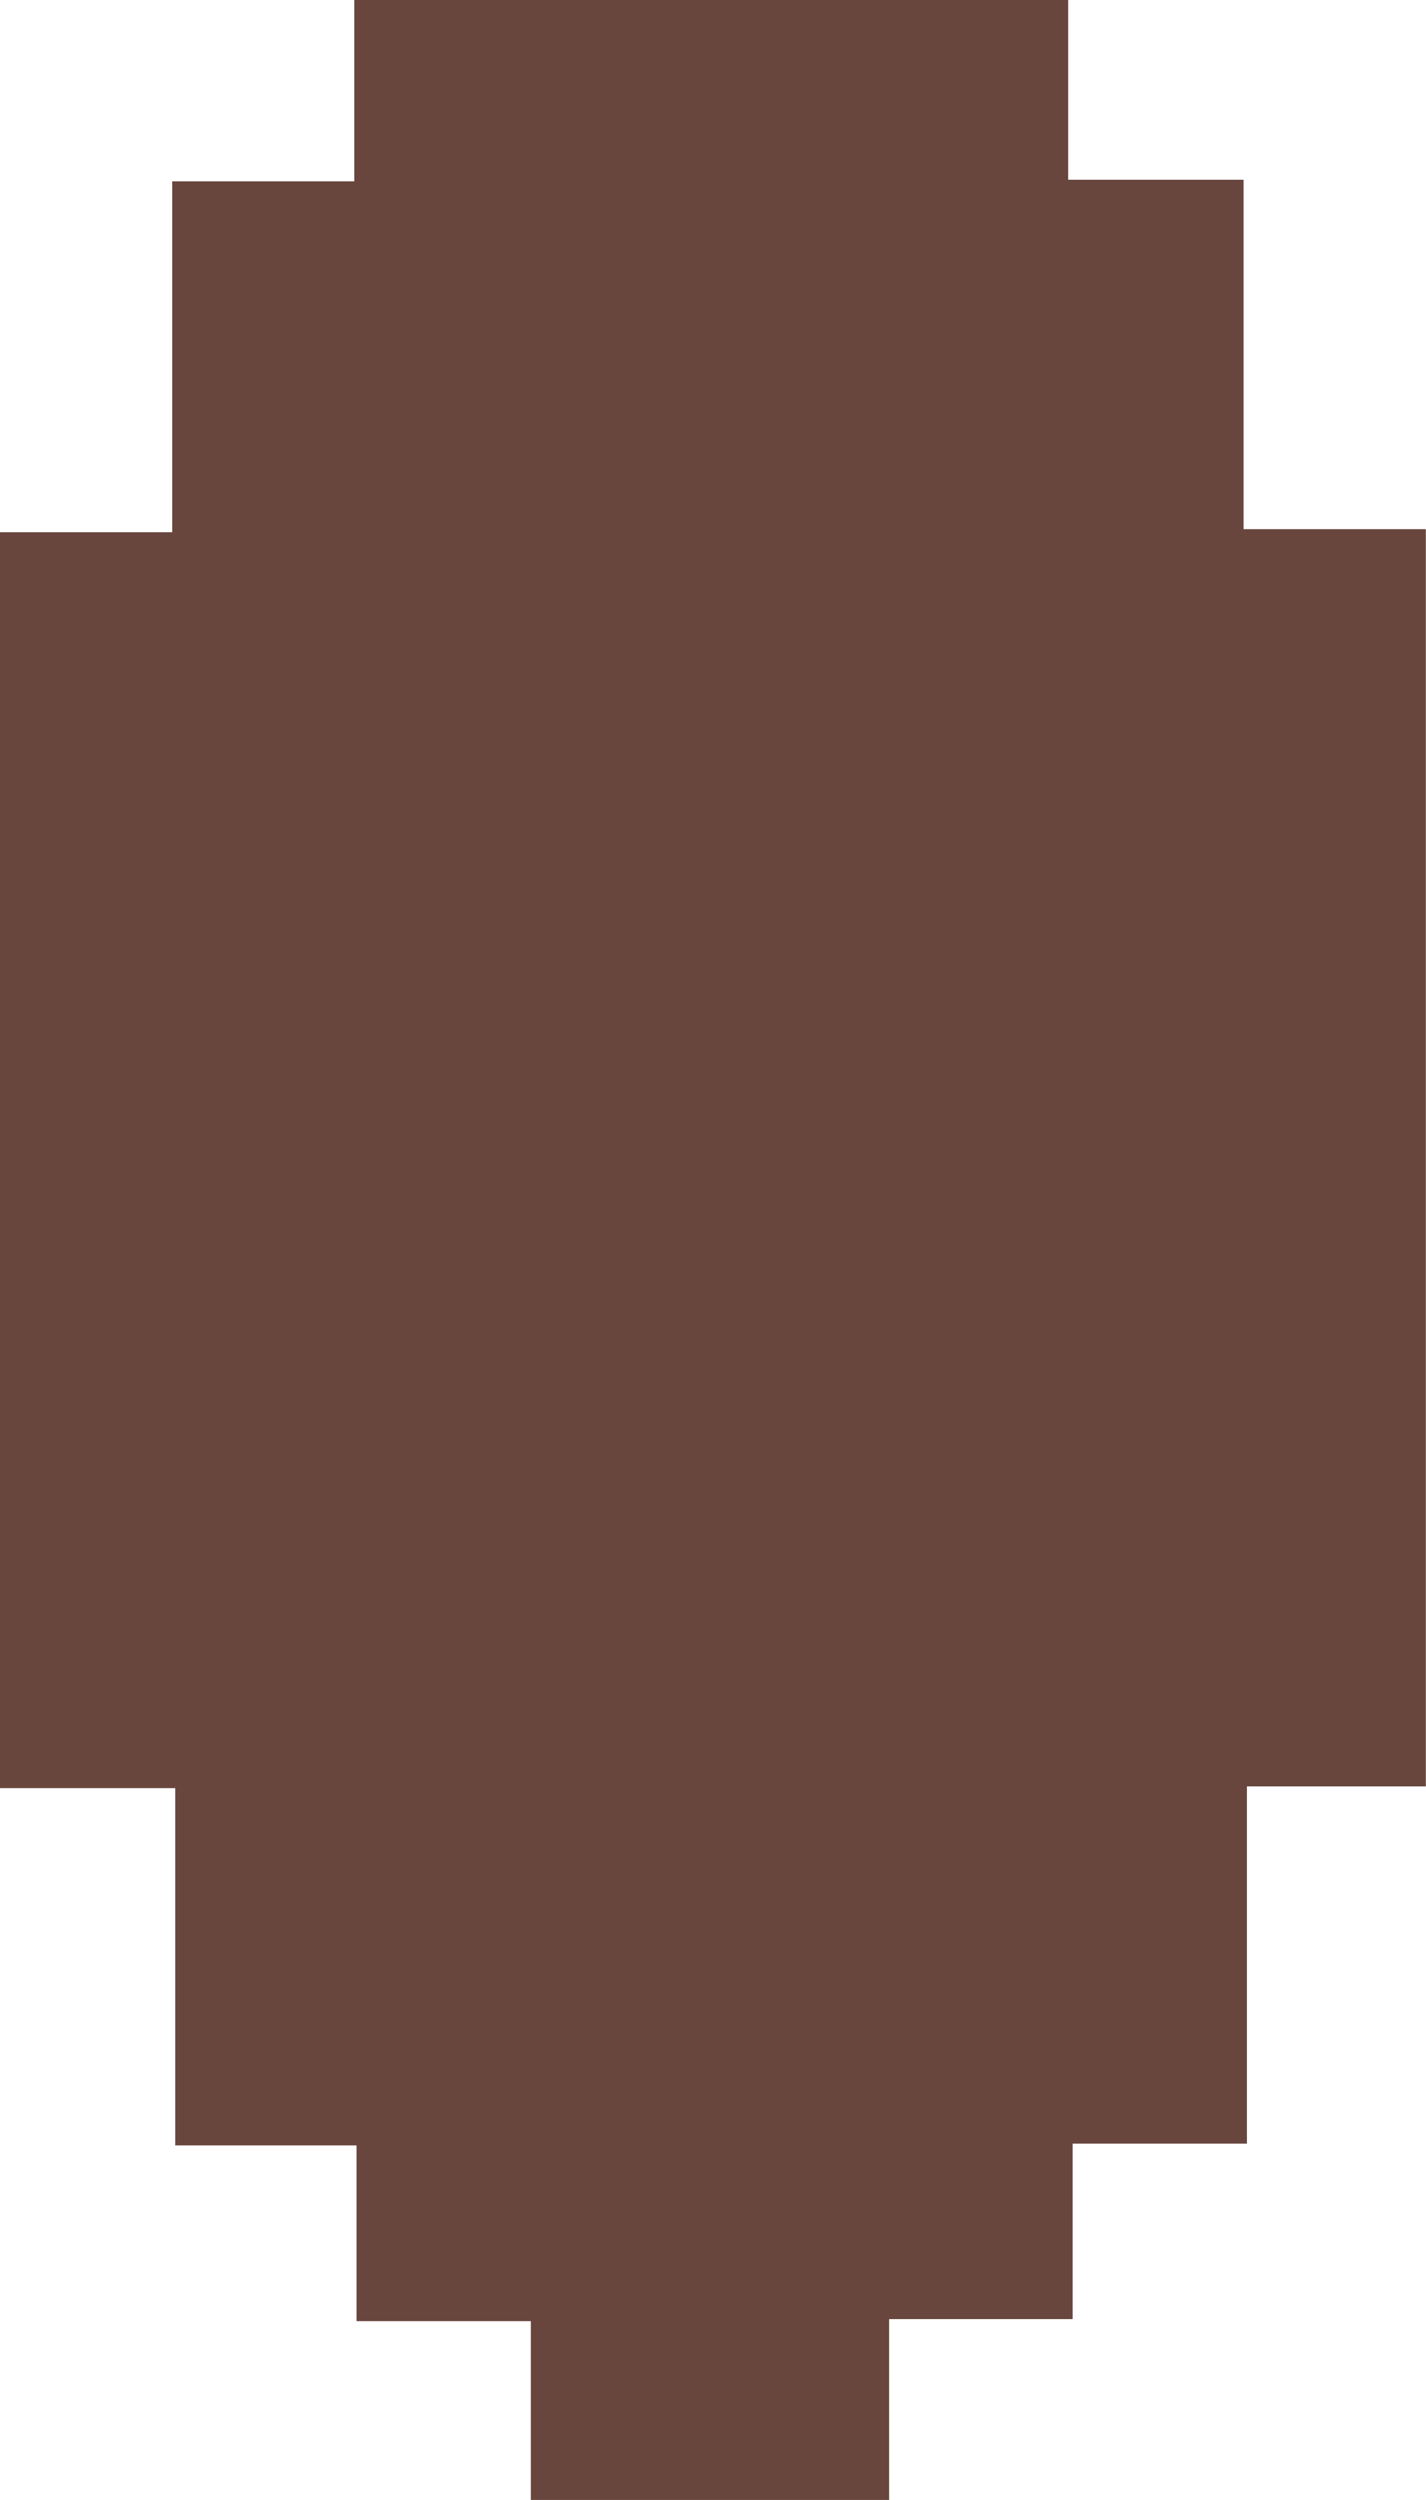 <svg id="Layer_1" data-name="Layer 1" xmlns="http://www.w3.org/2000/svg" viewBox="0 0 89.43 156.77"><path d="M14.37,106.69H3V84.29H-8V5.54H2.81v-22H14.23V-27.83H59v11.27h11V5.35H81.43V84.18H70.21v22.4H59.28v11H47.77v11.34H25.3V117.71H14.37Z" transform="translate(7.99 27.83)" fill="#68463d"/></svg>